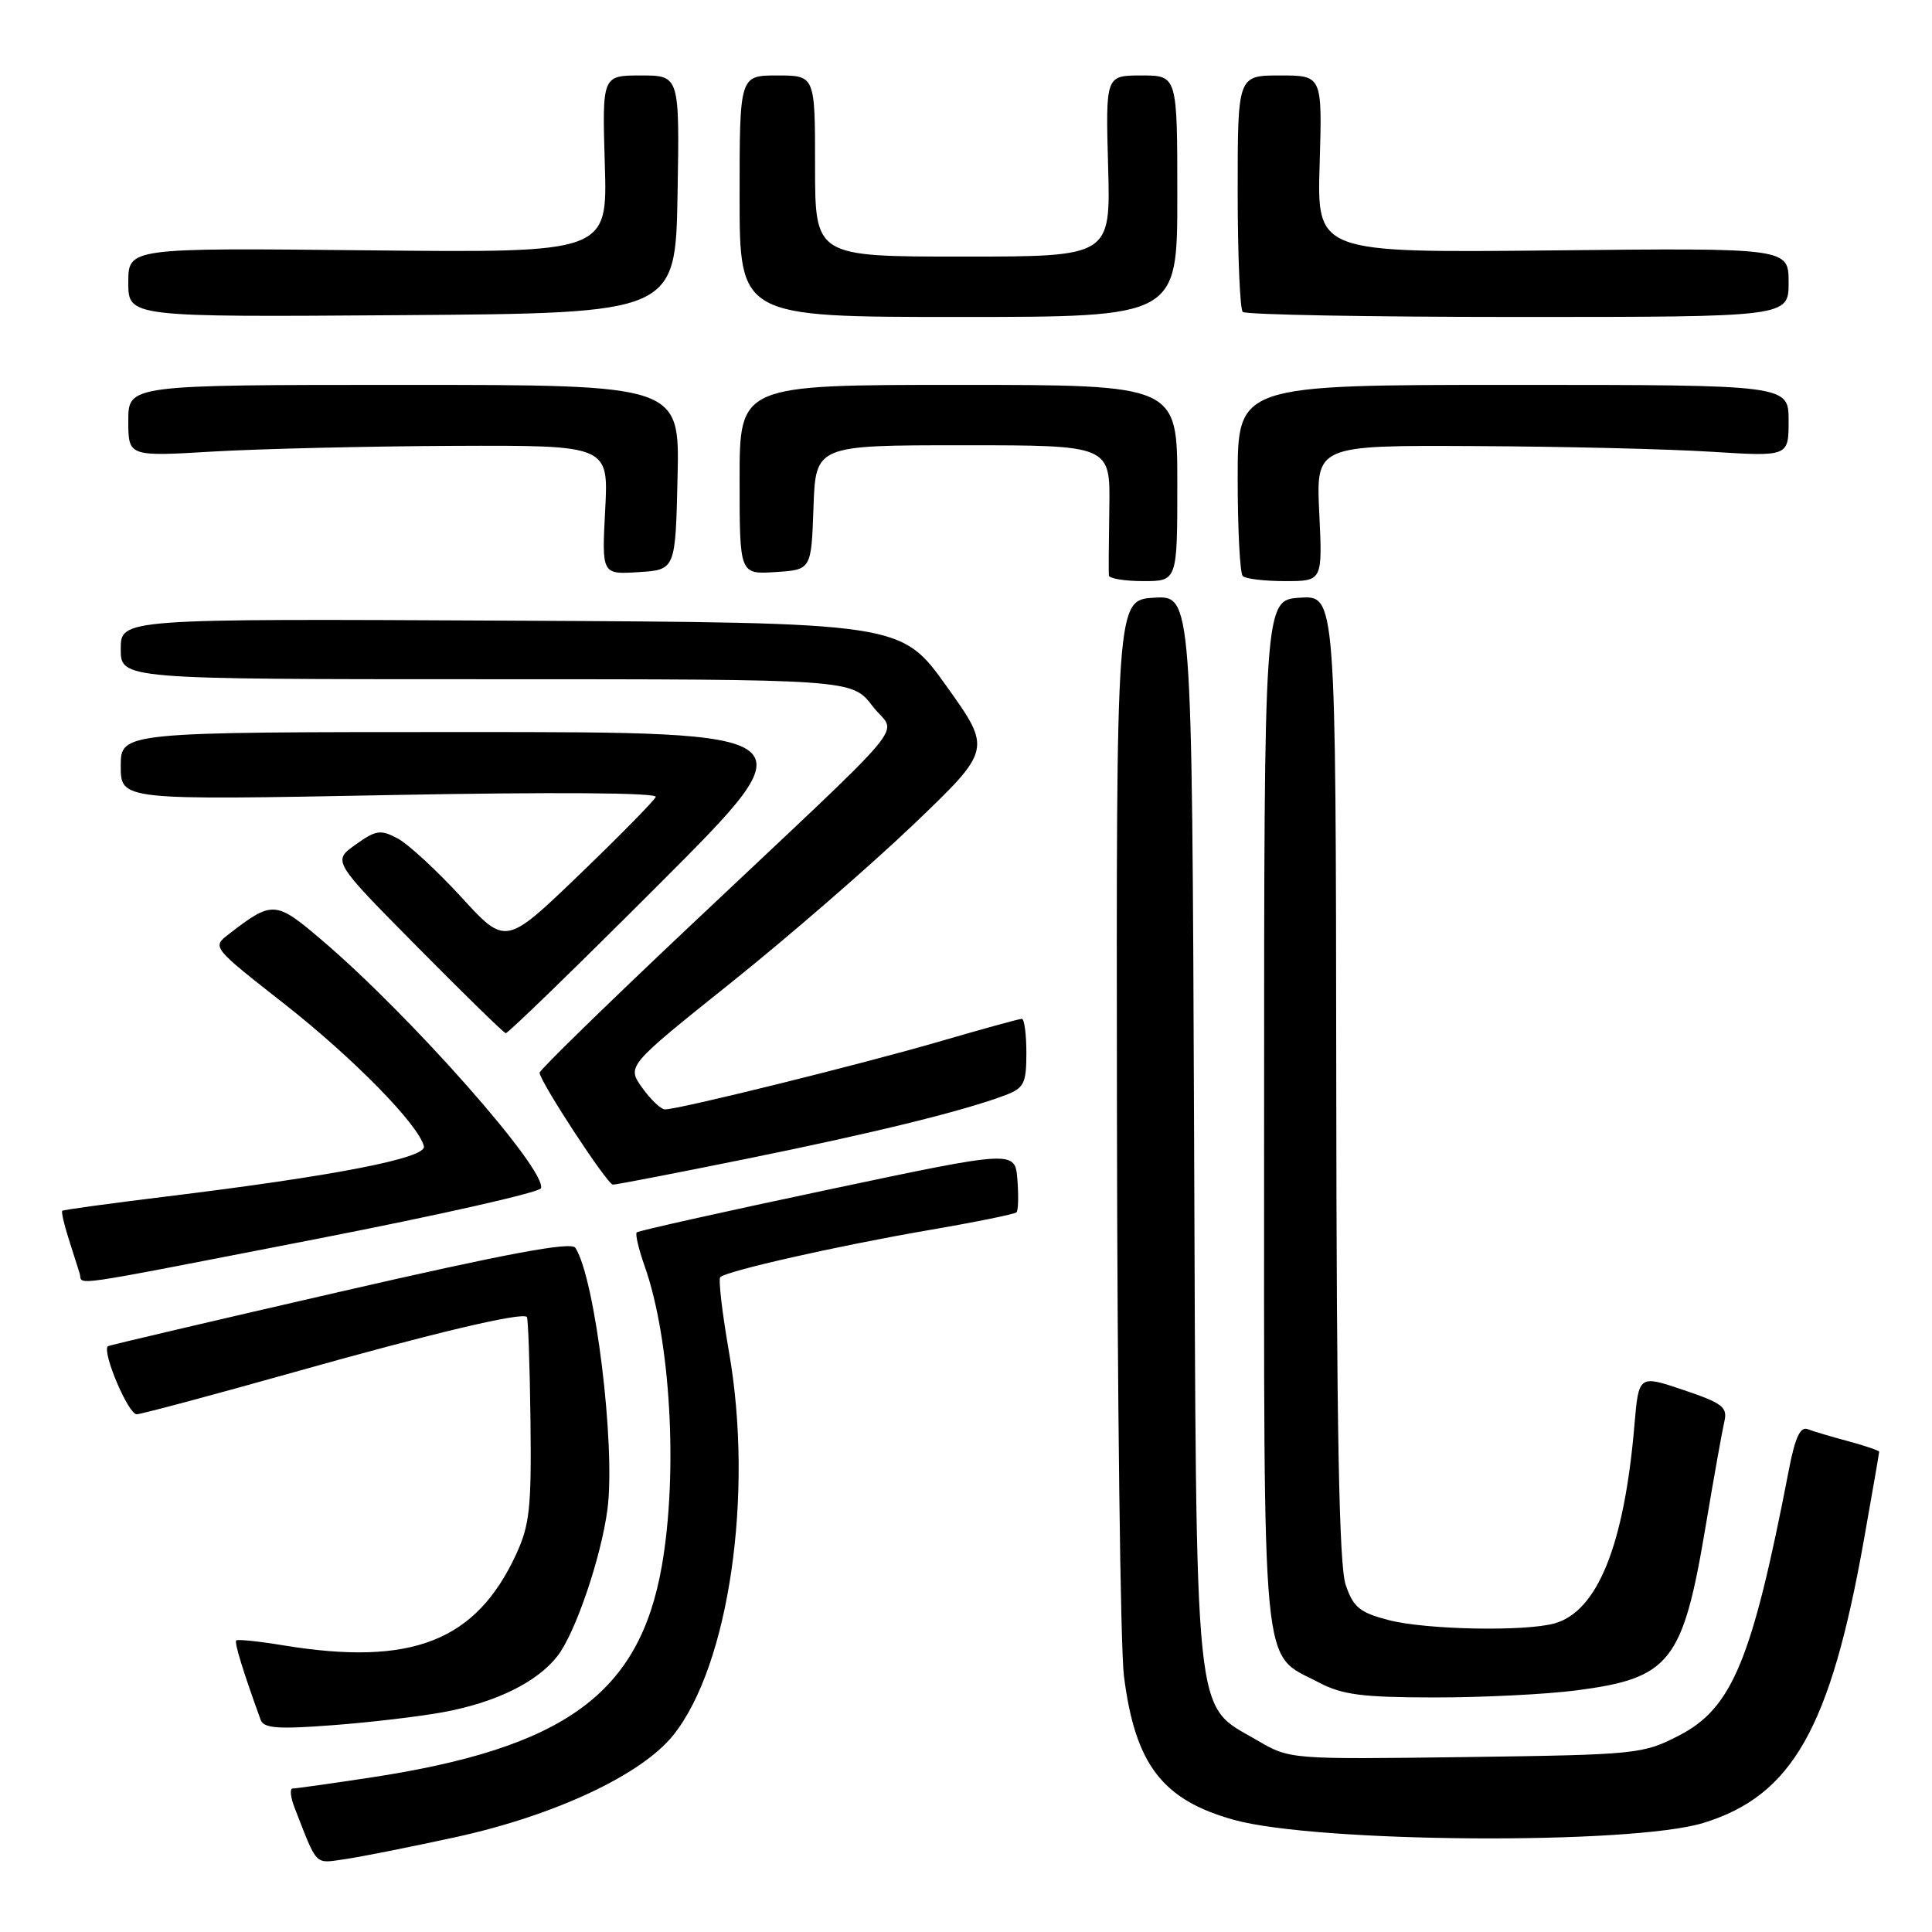 <?xml version="1.0" encoding="UTF-8" standalone="no"?>
<!DOCTYPE svg PUBLIC "-//W3C//DTD SVG 1.1//EN" "http://www.w3.org/Graphics/SVG/1.1/DTD/svg11.dtd" >
<svg xmlns="http://www.w3.org/2000/svg" xmlns:xlink="http://www.w3.org/1999/xlink" version="1.1" viewBox="0 0 256 256">
 <g >
 <path fill="currentColor"
d=" M 60.43 243.42 C 73.53 240.55 85.03 235.16 89.22 229.91 C 96.60 220.67 99.90 197.98 96.59 179.11 C 95.69 173.94 95.17 169.50 95.44 169.23 C 96.26 168.41 110.90 165.10 122.88 163.03 C 129.14 161.96 134.46 160.88 134.69 160.64 C 134.93 160.40 134.98 158.45 134.81 156.30 C 134.50 152.40 134.50 152.40 109.63 157.66 C 95.94 160.55 84.58 163.09 84.37 163.30 C 84.15 163.51 84.63 165.54 85.43 167.80 C 88.86 177.51 89.86 195.16 87.69 207.53 C 84.71 224.46 74.80 231.64 49.00 235.55 C 43.77 236.34 39.17 236.99 38.77 236.99 C 38.38 237.00 38.49 238.12 39.02 239.50 C 42.11 247.42 41.63 246.93 45.70 246.35 C 47.79 246.05 54.42 244.73 60.43 243.42 Z  M 225.70 241.55 C 237.48 237.93 242.53 229.02 246.97 204.08 C 248.09 197.79 249.00 192.52 249.00 192.36 C 249.00 192.21 247.17 191.58 244.94 190.98 C 242.70 190.38 240.27 189.66 239.52 189.37 C 238.55 189.00 237.86 190.48 237.05 194.68 C 232.17 219.95 229.54 226.33 222.47 229.97 C 217.70 232.43 216.93 232.51 194.23 232.82 C 170.90 233.13 170.90 233.13 166.58 230.60 C 158.09 225.62 158.54 229.97 158.22 149.70 C 157.94 78.90 157.94 78.90 152.92 79.20 C 147.91 79.50 147.91 79.50 148.00 147.50 C 148.05 184.90 148.46 218.47 148.93 222.11 C 150.42 233.81 154.01 238.50 163.50 241.14 C 174.54 244.20 216.15 244.48 225.70 241.55 Z  M 58.74 226.87 C 65.68 225.59 71.13 222.92 73.84 219.47 C 76.22 216.45 79.64 206.42 80.49 200.00 C 81.59 191.61 78.87 169.41 76.24 165.34 C 75.70 164.49 67.14 166.09 44.99 171.18 C 28.22 175.03 14.41 178.27 14.29 178.38 C 13.49 179.16 17.03 187.48 18.13 187.40 C 18.89 187.34 28.27 184.83 39.00 181.81 C 57.36 176.64 69.10 173.85 69.81 174.50 C 69.98 174.66 70.20 180.80 70.29 188.15 C 70.43 199.80 70.19 202.07 68.37 206.00 C 63.04 217.48 54.54 220.80 37.56 218.02 C 34.30 217.48 31.48 217.19 31.30 217.37 C 31.03 217.64 32.24 221.57 34.54 227.89 C 34.95 229.01 36.81 229.15 44.04 228.60 C 48.99 228.23 55.60 227.45 58.74 226.87 Z  M 208.92 223.98 C 221.31 222.37 222.99 220.24 226.00 202.28 C 227.09 195.80 228.21 189.53 228.49 188.34 C 228.93 186.46 228.23 185.92 223.07 184.18 C 217.14 182.18 217.14 182.18 216.57 188.84 C 215.22 204.74 211.68 213.52 205.98 215.11 C 202.03 216.21 188.92 215.95 184.00 214.67 C 180.17 213.67 179.32 212.98 178.31 210.00 C 177.43 207.44 177.10 189.38 177.06 142.70 C 177.00 78.89 177.00 78.89 172.25 79.20 C 167.50 79.50 167.50 79.50 167.50 147.54 C 167.50 223.74 167.03 218.86 174.76 222.94 C 177.85 224.57 180.50 224.91 190.00 224.92 C 196.32 224.93 204.84 224.51 208.92 223.98 Z  M 41.93 164.17 C 58.11 161.02 71.50 158.00 71.68 157.45 C 72.48 155.05 54.46 134.64 42.68 124.60 C 36.49 119.32 36.12 119.30 30.29 123.80 C 28.09 125.50 28.11 125.52 37.65 133.00 C 46.82 140.20 55.48 149.03 56.17 151.89 C 56.55 153.45 44.39 155.81 22.00 158.55 C 14.57 159.46 8.39 160.30 8.25 160.44 C 8.11 160.57 8.48 162.21 9.08 164.09 C 9.68 165.96 10.35 168.06 10.56 168.75 C 11.04 170.33 7.84 170.80 41.93 164.17 Z  M 99.21 153.49 C 116.13 150.05 127.74 147.19 133.25 145.10 C 135.69 144.17 136.00 143.54 136.00 139.52 C 136.00 137.04 135.73 135.00 135.40 135.00 C 135.07 135.00 130.15 136.35 124.47 138.01 C 114.09 141.03 89.97 147.00 88.12 147.00 C 87.58 147.00 86.22 145.71 85.09 144.13 C 83.05 141.26 83.05 141.26 96.83 130.24 C 104.41 124.18 115.29 114.74 121.02 109.27 C 131.42 99.32 131.42 99.32 125.41 90.91 C 119.40 82.50 119.40 82.50 67.70 82.24 C 16.00 81.98 16.00 81.98 16.00 85.99 C 16.00 90.00 16.00 90.00 64.45 90.00 C 112.90 90.00 112.90 90.00 115.62 93.57 C 118.78 97.72 122.04 93.81 91.00 123.10 C 80.28 133.22 71.50 141.79 71.50 142.14 C 71.50 143.25 80.46 156.95 81.21 156.97 C 81.59 156.99 89.69 155.42 99.21 153.49 Z  M 87.50 117.00 C 107.48 97.00 107.48 97.00 61.74 97.00 C 16.00 97.00 16.00 97.00 16.00 101.51 C 16.00 106.03 16.00 106.03 51.64 105.35 C 73.37 104.94 87.12 105.03 86.89 105.60 C 86.67 106.11 82.11 110.75 76.75 115.91 C 67.00 125.29 67.00 125.29 61.13 118.88 C 57.90 115.36 54.11 111.86 52.71 111.11 C 50.43 109.89 49.83 109.98 47.11 111.92 C 44.05 114.10 44.05 114.10 55.28 125.45 C 61.45 131.69 66.73 136.85 67.01 136.90 C 67.29 136.96 76.51 128.00 87.50 117.00 Z  M 156.00 64.00 C 156.00 51.00 156.00 51.00 127.00 51.00 C 98.00 51.00 98.00 51.00 98.00 63.55 C 98.00 76.11 98.00 76.11 102.75 75.80 C 107.50 75.50 107.50 75.50 107.79 67.25 C 108.08 59.00 108.08 59.00 127.60 59.00 C 147.12 59.00 147.12 59.00 146.99 67.25 C 146.92 71.79 146.89 75.84 146.93 76.25 C 146.97 76.66 149.03 77.00 151.50 77.00 C 156.00 77.00 156.00 77.00 156.00 64.00 Z  M 174.81 68.00 C 174.38 59.00 174.38 59.00 195.44 59.11 C 207.02 59.16 221.11 59.50 226.75 59.86 C 237.00 60.50 237.00 60.50 237.00 55.75 C 237.00 51.00 237.00 51.00 200.50 51.00 C 164.00 51.00 164.00 51.00 164.00 63.33 C 164.00 70.12 164.30 75.97 164.67 76.33 C 165.03 76.70 167.56 77.00 170.29 77.00 C 175.24 77.00 175.24 77.00 174.81 68.00 Z  M 89.78 63.25 C 90.06 51.00 90.06 51.00 53.53 51.00 C 17.00 51.00 17.00 51.00 17.00 55.75 C 17.00 60.50 17.00 60.50 28.25 59.83 C 34.44 59.47 48.76 59.13 60.07 59.08 C 80.64 59.00 80.64 59.00 80.19 67.56 C 79.74 76.12 79.74 76.12 84.62 75.81 C 89.50 75.50 89.50 75.50 89.78 63.25 Z  M 89.78 25.75 C 90.05 10.00 90.05 10.00 84.92 10.00 C 79.79 10.00 79.79 10.00 80.14 21.75 C 80.50 33.50 80.50 33.50 48.75 33.17 C 17.00 32.84 17.00 32.84 17.00 37.43 C 17.00 42.02 17.00 42.02 53.25 41.76 C 89.50 41.50 89.50 41.50 89.78 25.75 Z  M 156.00 26.00 C 156.00 10.00 156.00 10.00 151.25 10.00 C 146.50 10.00 146.50 10.00 146.83 22.00 C 147.17 34.00 147.17 34.00 127.58 34.00 C 108.00 34.00 108.00 34.00 108.00 22.00 C 108.00 10.00 108.00 10.00 103.00 10.00 C 98.00 10.00 98.00 10.00 98.00 26.00 C 98.00 42.00 98.00 42.00 127.00 42.00 C 156.00 42.00 156.00 42.00 156.00 26.00 Z  M 237.00 37.43 C 237.00 32.85 237.00 32.85 205.75 33.18 C 174.50 33.50 174.50 33.50 174.86 21.75 C 175.21 10.00 175.21 10.00 169.61 10.00 C 164.00 10.00 164.00 10.00 164.00 25.33 C 164.00 33.77 164.30 40.97 164.67 41.33 C 165.03 41.70 181.46 42.00 201.17 42.00 C 237.00 42.00 237.00 42.00 237.00 37.43 Z "/>
</g>
</svg>